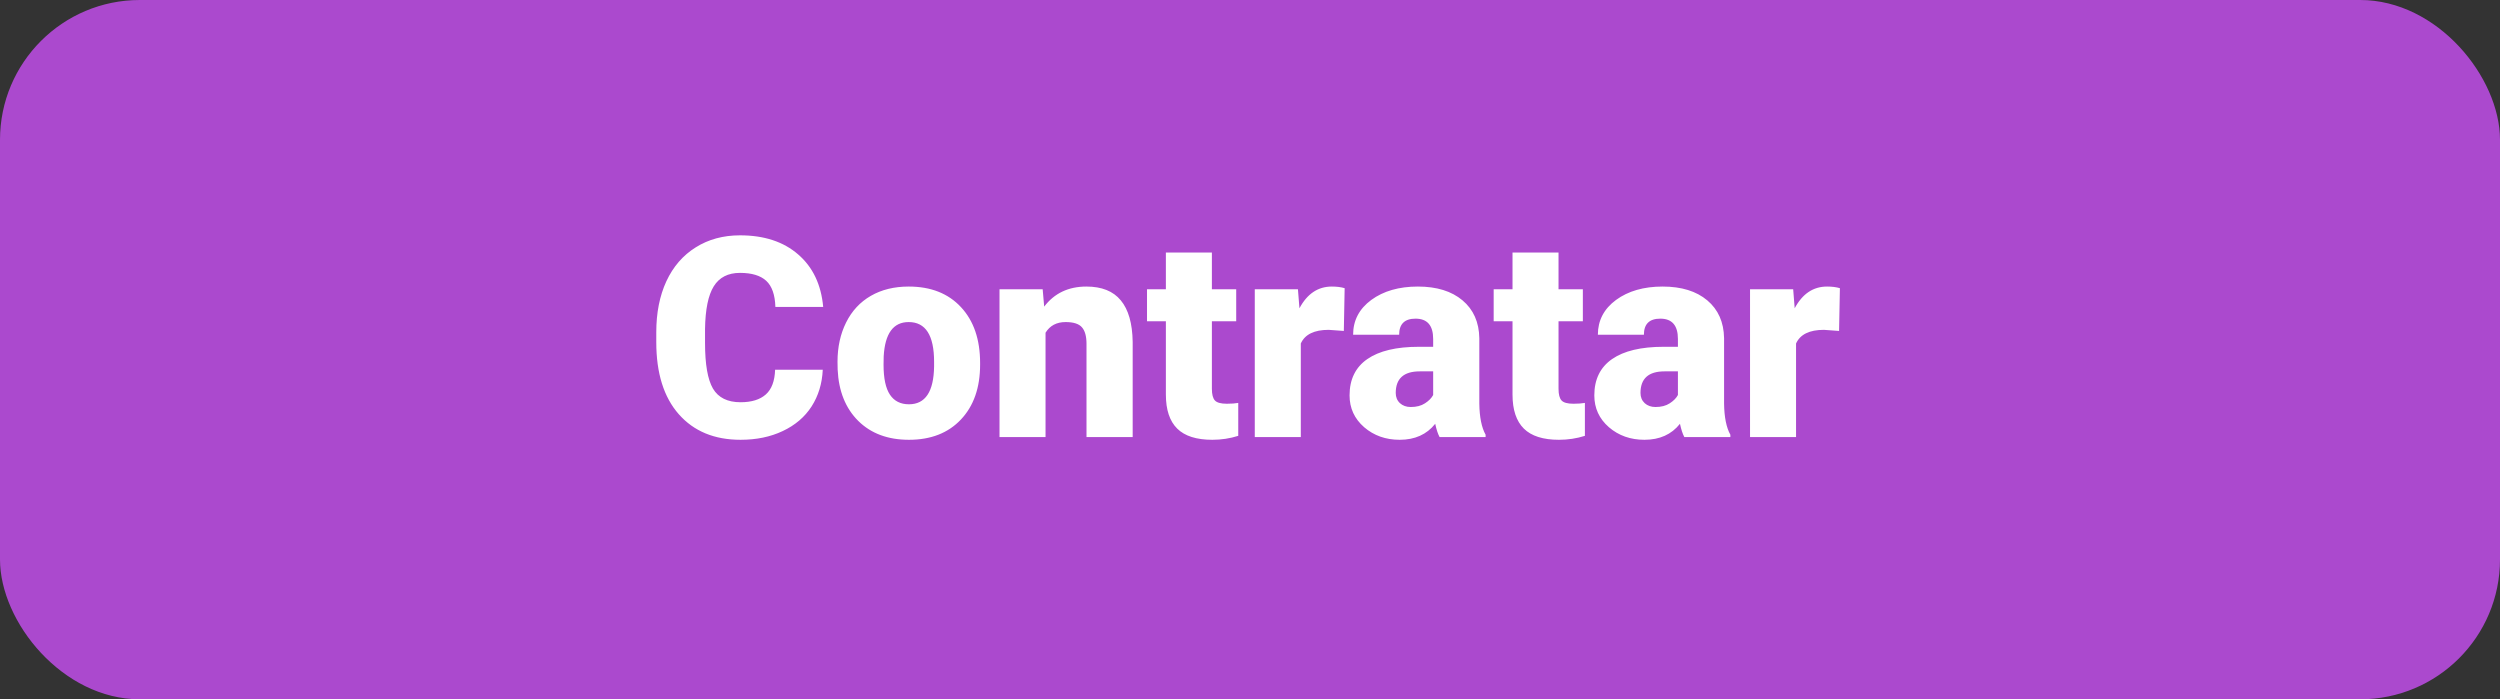 <svg width="143" height="40" viewBox="0 0 143 40" fill="none" xmlns="http://www.w3.org/2000/svg">
<rect x="0" y="0" width="143" height="40" fill="#333333" stroke="none"/>
<rect width="143" height="40" rx="8" fill="#AB49CE"/>
<path d="M47.062 21.148C47.026 21.94 46.812 22.641 46.422 23.25C46.031 23.854 45.482 24.323 44.773 24.656C44.07 24.99 43.266 25.156 42.359 25.156C40.865 25.156 39.688 24.669 38.828 23.695C37.969 22.721 37.539 21.346 37.539 19.57V19.008C37.539 17.893 37.732 16.919 38.117 16.086C38.508 15.247 39.068 14.602 39.797 14.148C40.526 13.69 41.37 13.461 42.328 13.461C43.708 13.461 44.818 13.825 45.656 14.555C46.495 15.279 46.971 16.279 47.086 17.555H44.352C44.331 16.862 44.156 16.365 43.828 16.062C43.5 15.76 43 15.609 42.328 15.609C41.646 15.609 41.146 15.865 40.828 16.375C40.51 16.885 40.344 17.701 40.328 18.82V19.625C40.328 20.838 40.479 21.706 40.781 22.227C41.089 22.747 41.615 23.008 42.359 23.008C42.99 23.008 43.471 22.859 43.805 22.562C44.138 22.266 44.315 21.794 44.336 21.148H47.062ZM47.906 20.695C47.906 19.852 48.07 19.102 48.398 18.445C48.727 17.784 49.198 17.276 49.812 16.922C50.427 16.568 51.148 16.391 51.977 16.391C53.242 16.391 54.24 16.784 54.969 17.57C55.698 18.352 56.062 19.417 56.062 20.766V20.859C56.062 22.177 55.695 23.224 54.961 24C54.232 24.771 53.242 25.156 51.992 25.156C50.789 25.156 49.823 24.797 49.094 24.078C48.365 23.354 47.971 22.375 47.914 21.141L47.906 20.695ZM50.539 20.859C50.539 21.641 50.661 22.213 50.906 22.578C51.151 22.943 51.513 23.125 51.992 23.125C52.93 23.125 53.409 22.404 53.43 20.961V20.695C53.43 19.18 52.945 18.422 51.977 18.422C51.096 18.422 50.62 19.076 50.547 20.383L50.539 20.859ZM59.641 16.547L59.727 17.539C60.31 16.773 61.115 16.391 62.141 16.391C63.021 16.391 63.677 16.654 64.109 17.18C64.547 17.706 64.773 18.497 64.789 19.555V25H62.148V19.664C62.148 19.237 62.062 18.924 61.891 18.727C61.719 18.523 61.406 18.422 60.953 18.422C60.438 18.422 60.055 18.625 59.805 19.031V25H57.172V16.547H59.641ZM69.32 14.445V16.547H70.711V18.375H69.32V22.242C69.32 22.56 69.378 22.781 69.492 22.906C69.607 23.031 69.833 23.094 70.172 23.094C70.432 23.094 70.651 23.078 70.828 23.047V24.93C70.354 25.081 69.859 25.156 69.344 25.156C68.438 25.156 67.768 24.943 67.336 24.516C66.904 24.088 66.688 23.44 66.688 22.57V18.375H65.609V16.547H66.688V14.445H69.32ZM76.867 18.93L76 18.867C75.172 18.867 74.641 19.128 74.406 19.648V25H71.773V16.547H74.242L74.328 17.633C74.771 16.805 75.388 16.391 76.18 16.391C76.461 16.391 76.706 16.422 76.914 16.484L76.867 18.93ZM82.344 25C82.25 24.828 82.167 24.576 82.094 24.242C81.609 24.852 80.932 25.156 80.062 25.156C79.266 25.156 78.588 24.917 78.031 24.438C77.474 23.953 77.195 23.346 77.195 22.617C77.195 21.701 77.534 21.008 78.211 20.539C78.888 20.07 79.872 19.836 81.164 19.836H81.977V19.391C81.977 18.615 81.641 18.227 80.969 18.227C80.344 18.227 80.031 18.534 80.031 19.148H77.398C77.398 18.331 77.745 17.667 78.438 17.156C79.135 16.646 80.023 16.391 81.102 16.391C82.18 16.391 83.031 16.654 83.656 17.18C84.281 17.706 84.602 18.427 84.617 19.344V23.086C84.628 23.862 84.747 24.456 84.977 24.867V25H82.344ZM80.695 23.281C81.023 23.281 81.294 23.211 81.508 23.07C81.727 22.93 81.883 22.771 81.977 22.594V21.242H81.211C80.294 21.242 79.836 21.654 79.836 22.477C79.836 22.716 79.917 22.912 80.078 23.062C80.24 23.208 80.445 23.281 80.695 23.281ZM89.148 14.445V16.547H90.539V18.375H89.148V22.242C89.148 22.56 89.206 22.781 89.32 22.906C89.435 23.031 89.662 23.094 90 23.094C90.26 23.094 90.479 23.078 90.656 23.047V24.93C90.182 25.081 89.688 25.156 89.172 25.156C88.266 25.156 87.596 24.943 87.164 24.516C86.732 24.088 86.516 23.44 86.516 22.57V18.375H85.438V16.547H86.516V14.445H89.148ZM96.344 25C96.25 24.828 96.167 24.576 96.094 24.242C95.609 24.852 94.932 25.156 94.062 25.156C93.266 25.156 92.588 24.917 92.031 24.438C91.474 23.953 91.195 23.346 91.195 22.617C91.195 21.701 91.534 21.008 92.211 20.539C92.888 20.07 93.872 19.836 95.164 19.836H95.977V19.391C95.977 18.615 95.641 18.227 94.969 18.227C94.344 18.227 94.031 18.534 94.031 19.148H91.398C91.398 18.331 91.745 17.667 92.438 17.156C93.135 16.646 94.023 16.391 95.102 16.391C96.18 16.391 97.031 16.654 97.656 17.18C98.281 17.706 98.602 18.427 98.617 19.344V23.086C98.628 23.862 98.747 24.456 98.977 24.867V25H96.344ZM94.695 23.281C95.023 23.281 95.294 23.211 95.508 23.07C95.727 22.93 95.883 22.771 95.977 22.594V21.242H95.211C94.294 21.242 93.836 21.654 93.836 22.477C93.836 22.716 93.917 22.912 94.078 23.062C94.24 23.208 94.445 23.281 94.695 23.281ZM105.195 18.93L104.328 18.867C103.5 18.867 102.969 19.128 102.734 19.648V25H100.102V16.547H102.57L102.656 17.633C103.099 16.805 103.716 16.391 104.508 16.391C104.789 16.391 105.034 16.422 105.242 16.484L105.195 18.93Z" fill="white"/>
</svg>
